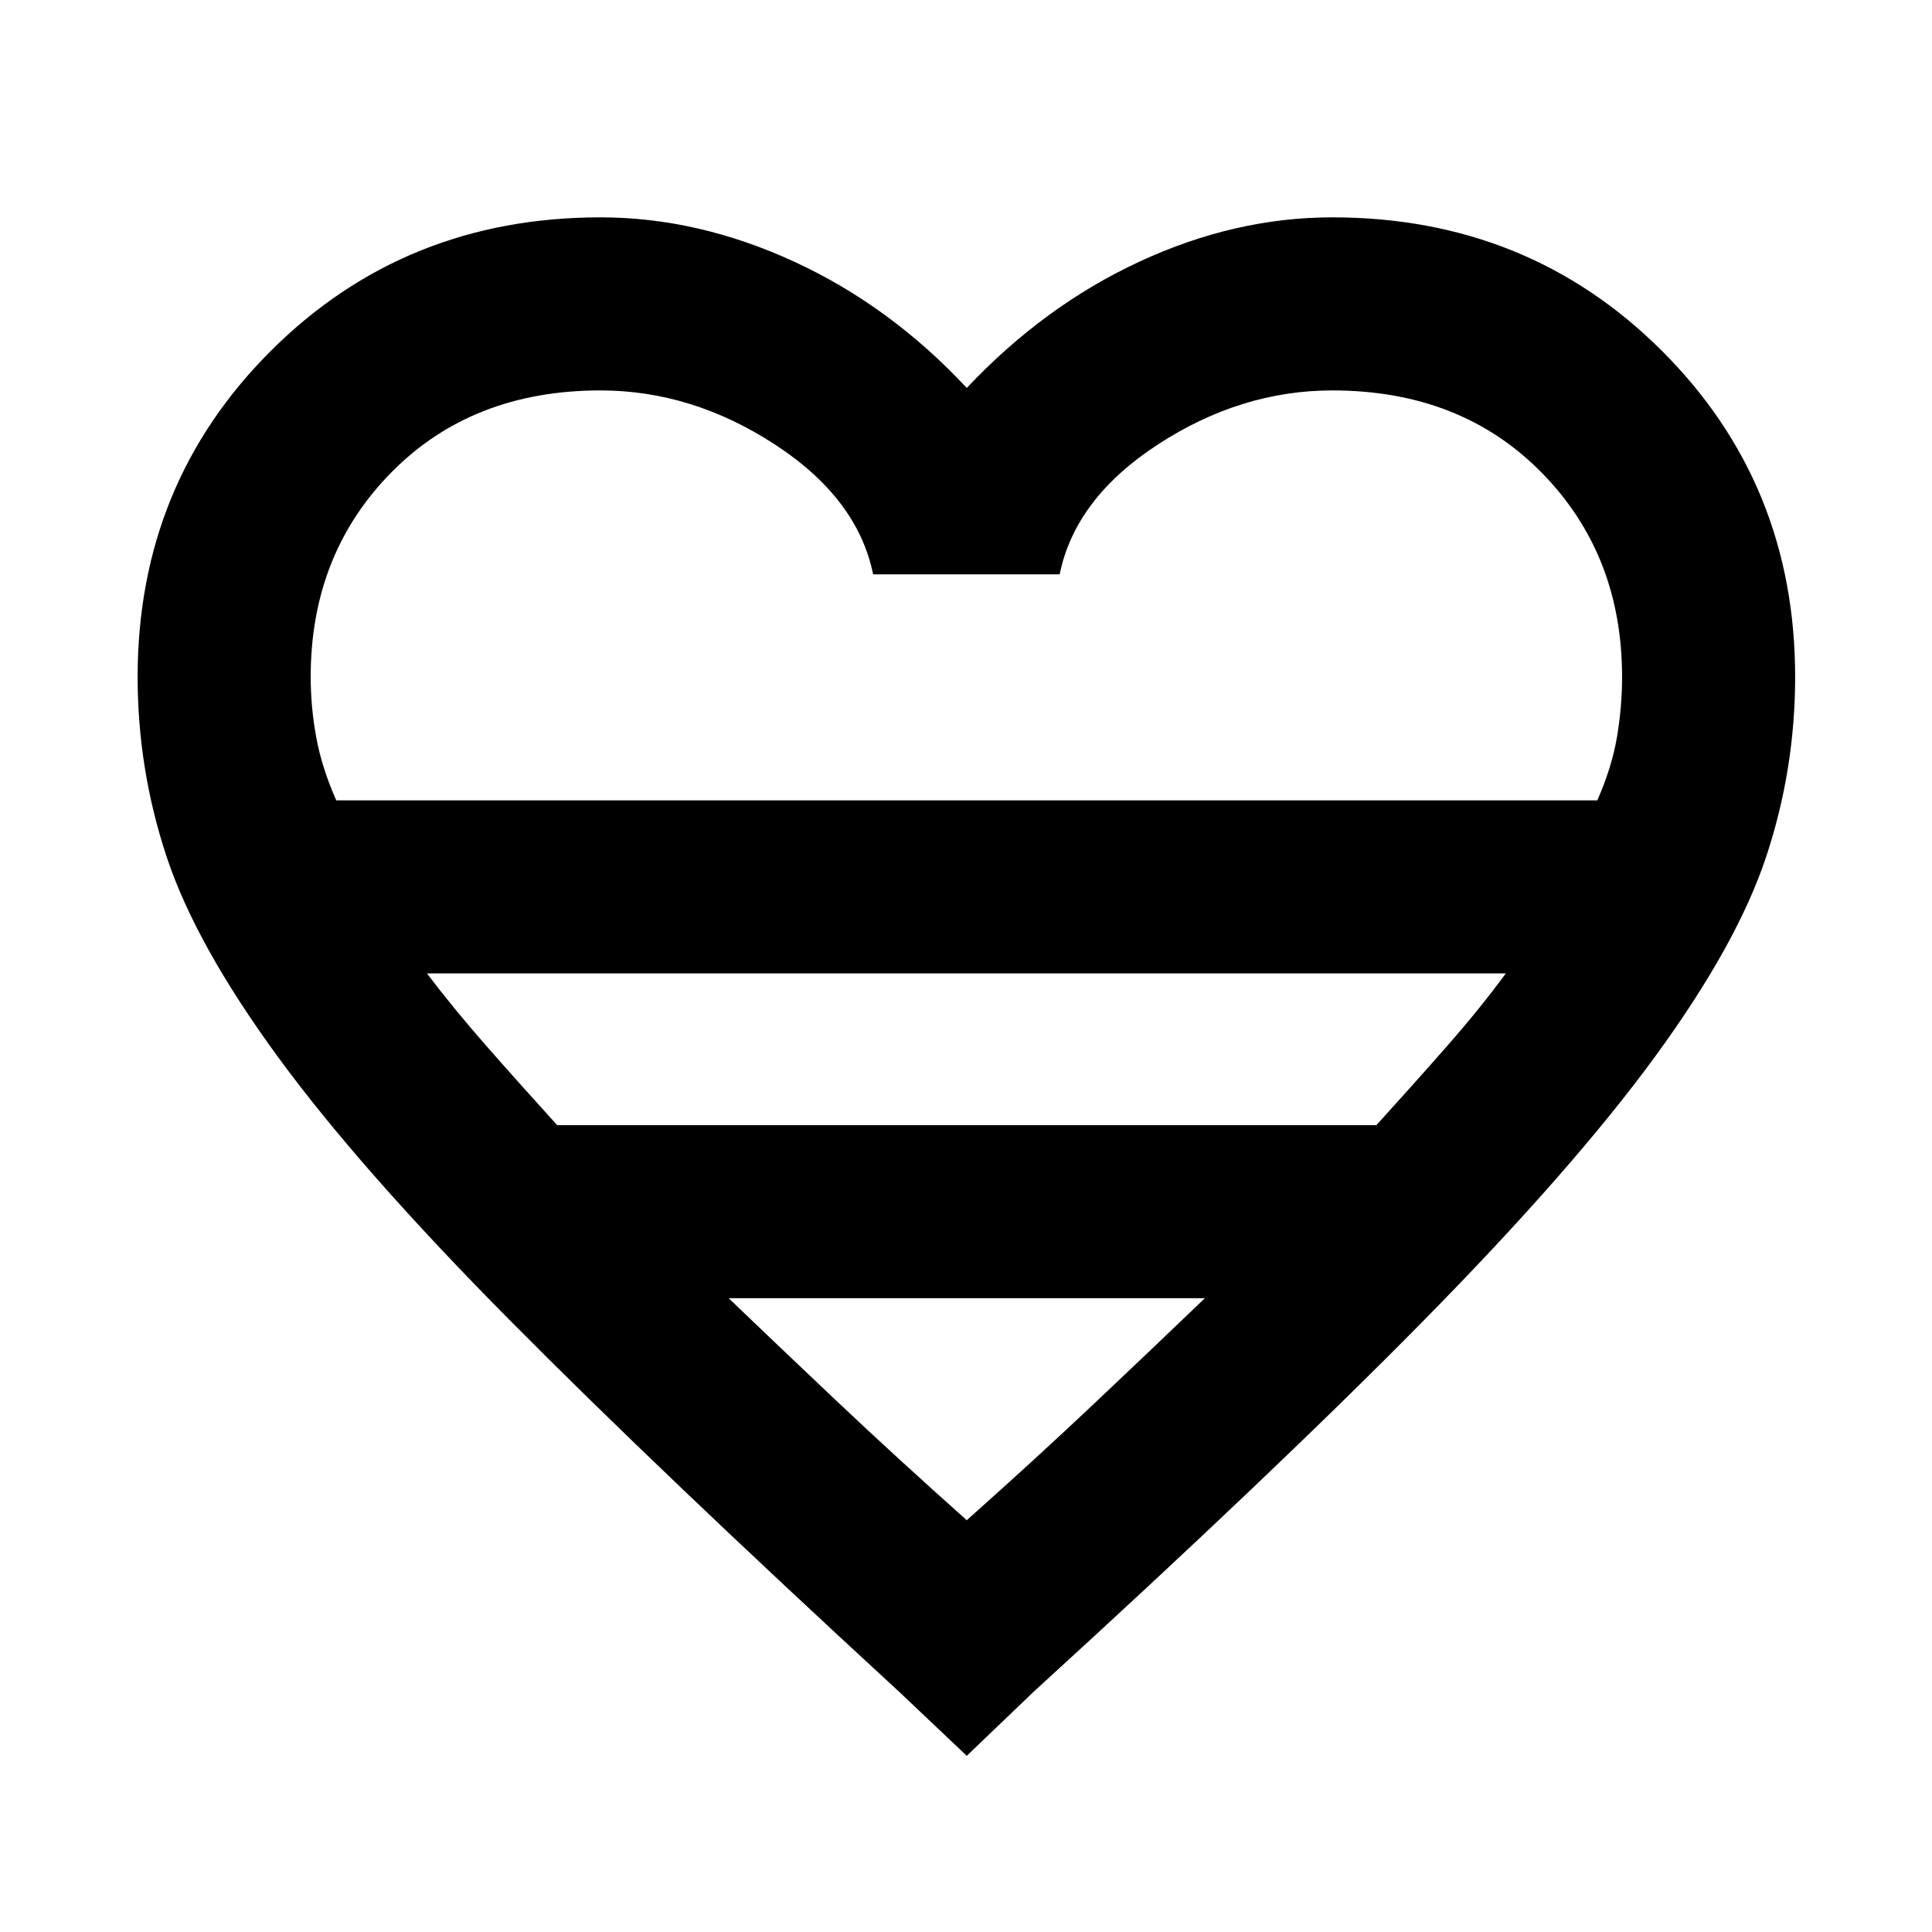 <svg xmlns="http://www.w3.org/2000/svg" height="24" viewBox="0 -960 960 960" width="24"><path d="m480.38-87.54-33.61-31.84Q327.39-229.23 252.96-304.35q-74.42-75.11-115.07-130.77-40.66-55.65-55.08-99.11-14.42-43.46-14.42-89.39 0-96.15 66.42-162.26Q201.23-852 298.38-852q48.39 0 96.2 22 47.8 22 85.8 62.77Q518.77-808 566.19-830q47.43-22 95.81-22 97.15 0 163.58 66.12Q892-719.77 892-623.62q0 45.93-14.42 89.39-14.43 43.46-55.08 99.11-40.66 55.66-114.58 130.77Q634-229.23 513.61-119.38l-33.23 31.84Zm-313.3-474.77h626.61q7.23-16.38 9.77-31.42 2.54-15.04 2.54-29.89 0-61-40.12-101.69Q725.77-766 662-766q-45.38 0-86.58 26.81-41.19 26.81-48.88 64.58h-92.69q-7.7-37.77-48.89-64.58Q343.77-766 298.38-766q-63.76 0-103.88 40.69t-40.12 101.69q0 14.85 2.74 29.89 2.73 15.04 9.96 31.42Zm109.77 161.39h407.07q19.62-21.62 35.7-39.96 16.07-18.35 28.61-35.43H212.15q12.93 17.08 29 35.43 16.08 18.34 35.7 39.96Zm203.53 196.31q34.62-30.85 63.81-58.43 29.2-27.58 54.5-51.88H362.08q25.3 24.3 54.5 51.88 29.19 27.58 63.8 58.43Zm0-357.7Z"/></svg>